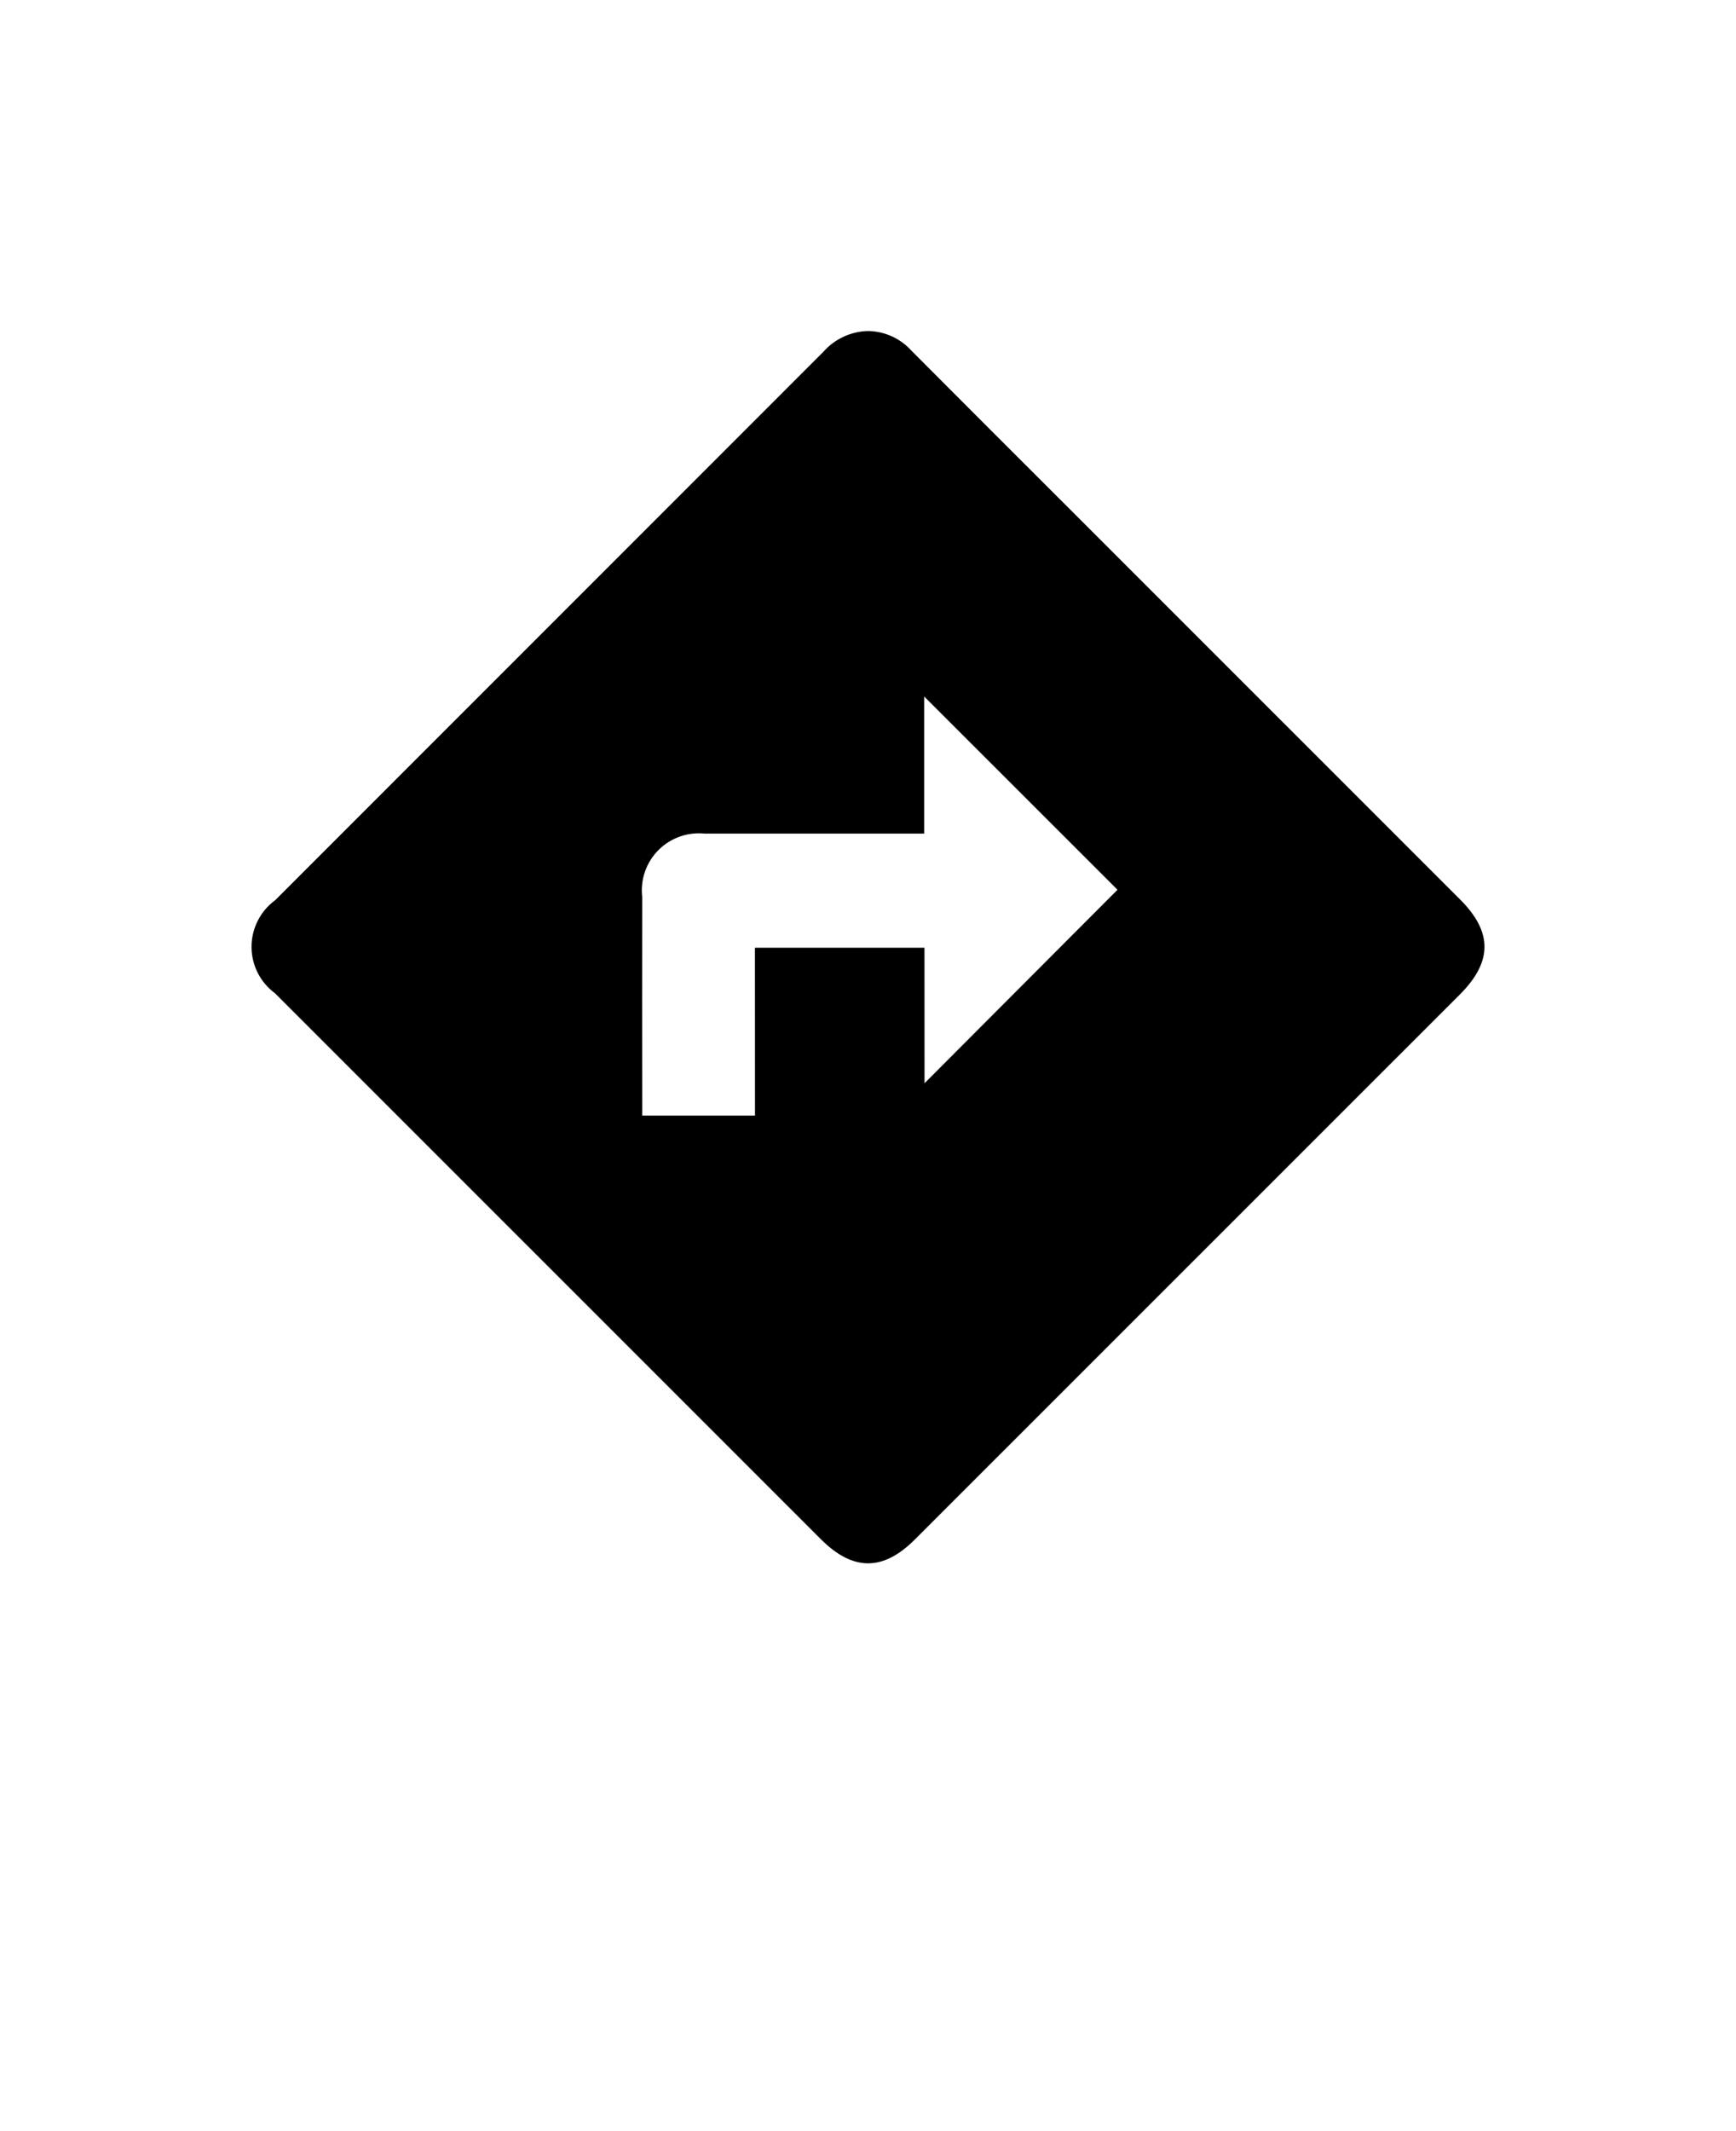 <svg xmlns="http://www.w3.org/2000/svg" version="1.1" viewBox="-5.0 -10.0 110.0 135.0">
 <path d="m50.012 10.969c1.047 0.016 2.039 0.469 2.742 1.246 3.316 3.328 6.637 6.652 9.965 9.969 8.266 8.266 16.535 16.531 24.801 24.797 2.062 2.062 2.059 3.941-0.02 6.019-11.508 11.508-23.02 23.016-34.531 34.523-2.019 2.019-3.926 2.012-5.957-0.02-11.531-11.527-23.059-23.055-34.59-34.586-0.938-0.691-1.488-1.785-1.484-2.949s0.562-2.258 1.5-2.945c11.57-11.566 23.137-23.137 34.703-34.707h0.004c0.723-0.836 1.766-1.324 2.867-1.348zm3.57 47.652 12.227-12.258-12.25-12.242v8.684h-1.117-12.754l-0.004 0.004c-1.094-0.121-2.184 0.262-2.961 1.039-0.777 0.781-1.156 1.871-1.031 2.965-0.004 4.336-0.008 8.668 0 13.004v0.852h7.148l-0.004-10.633h10.742z"/>
</svg>